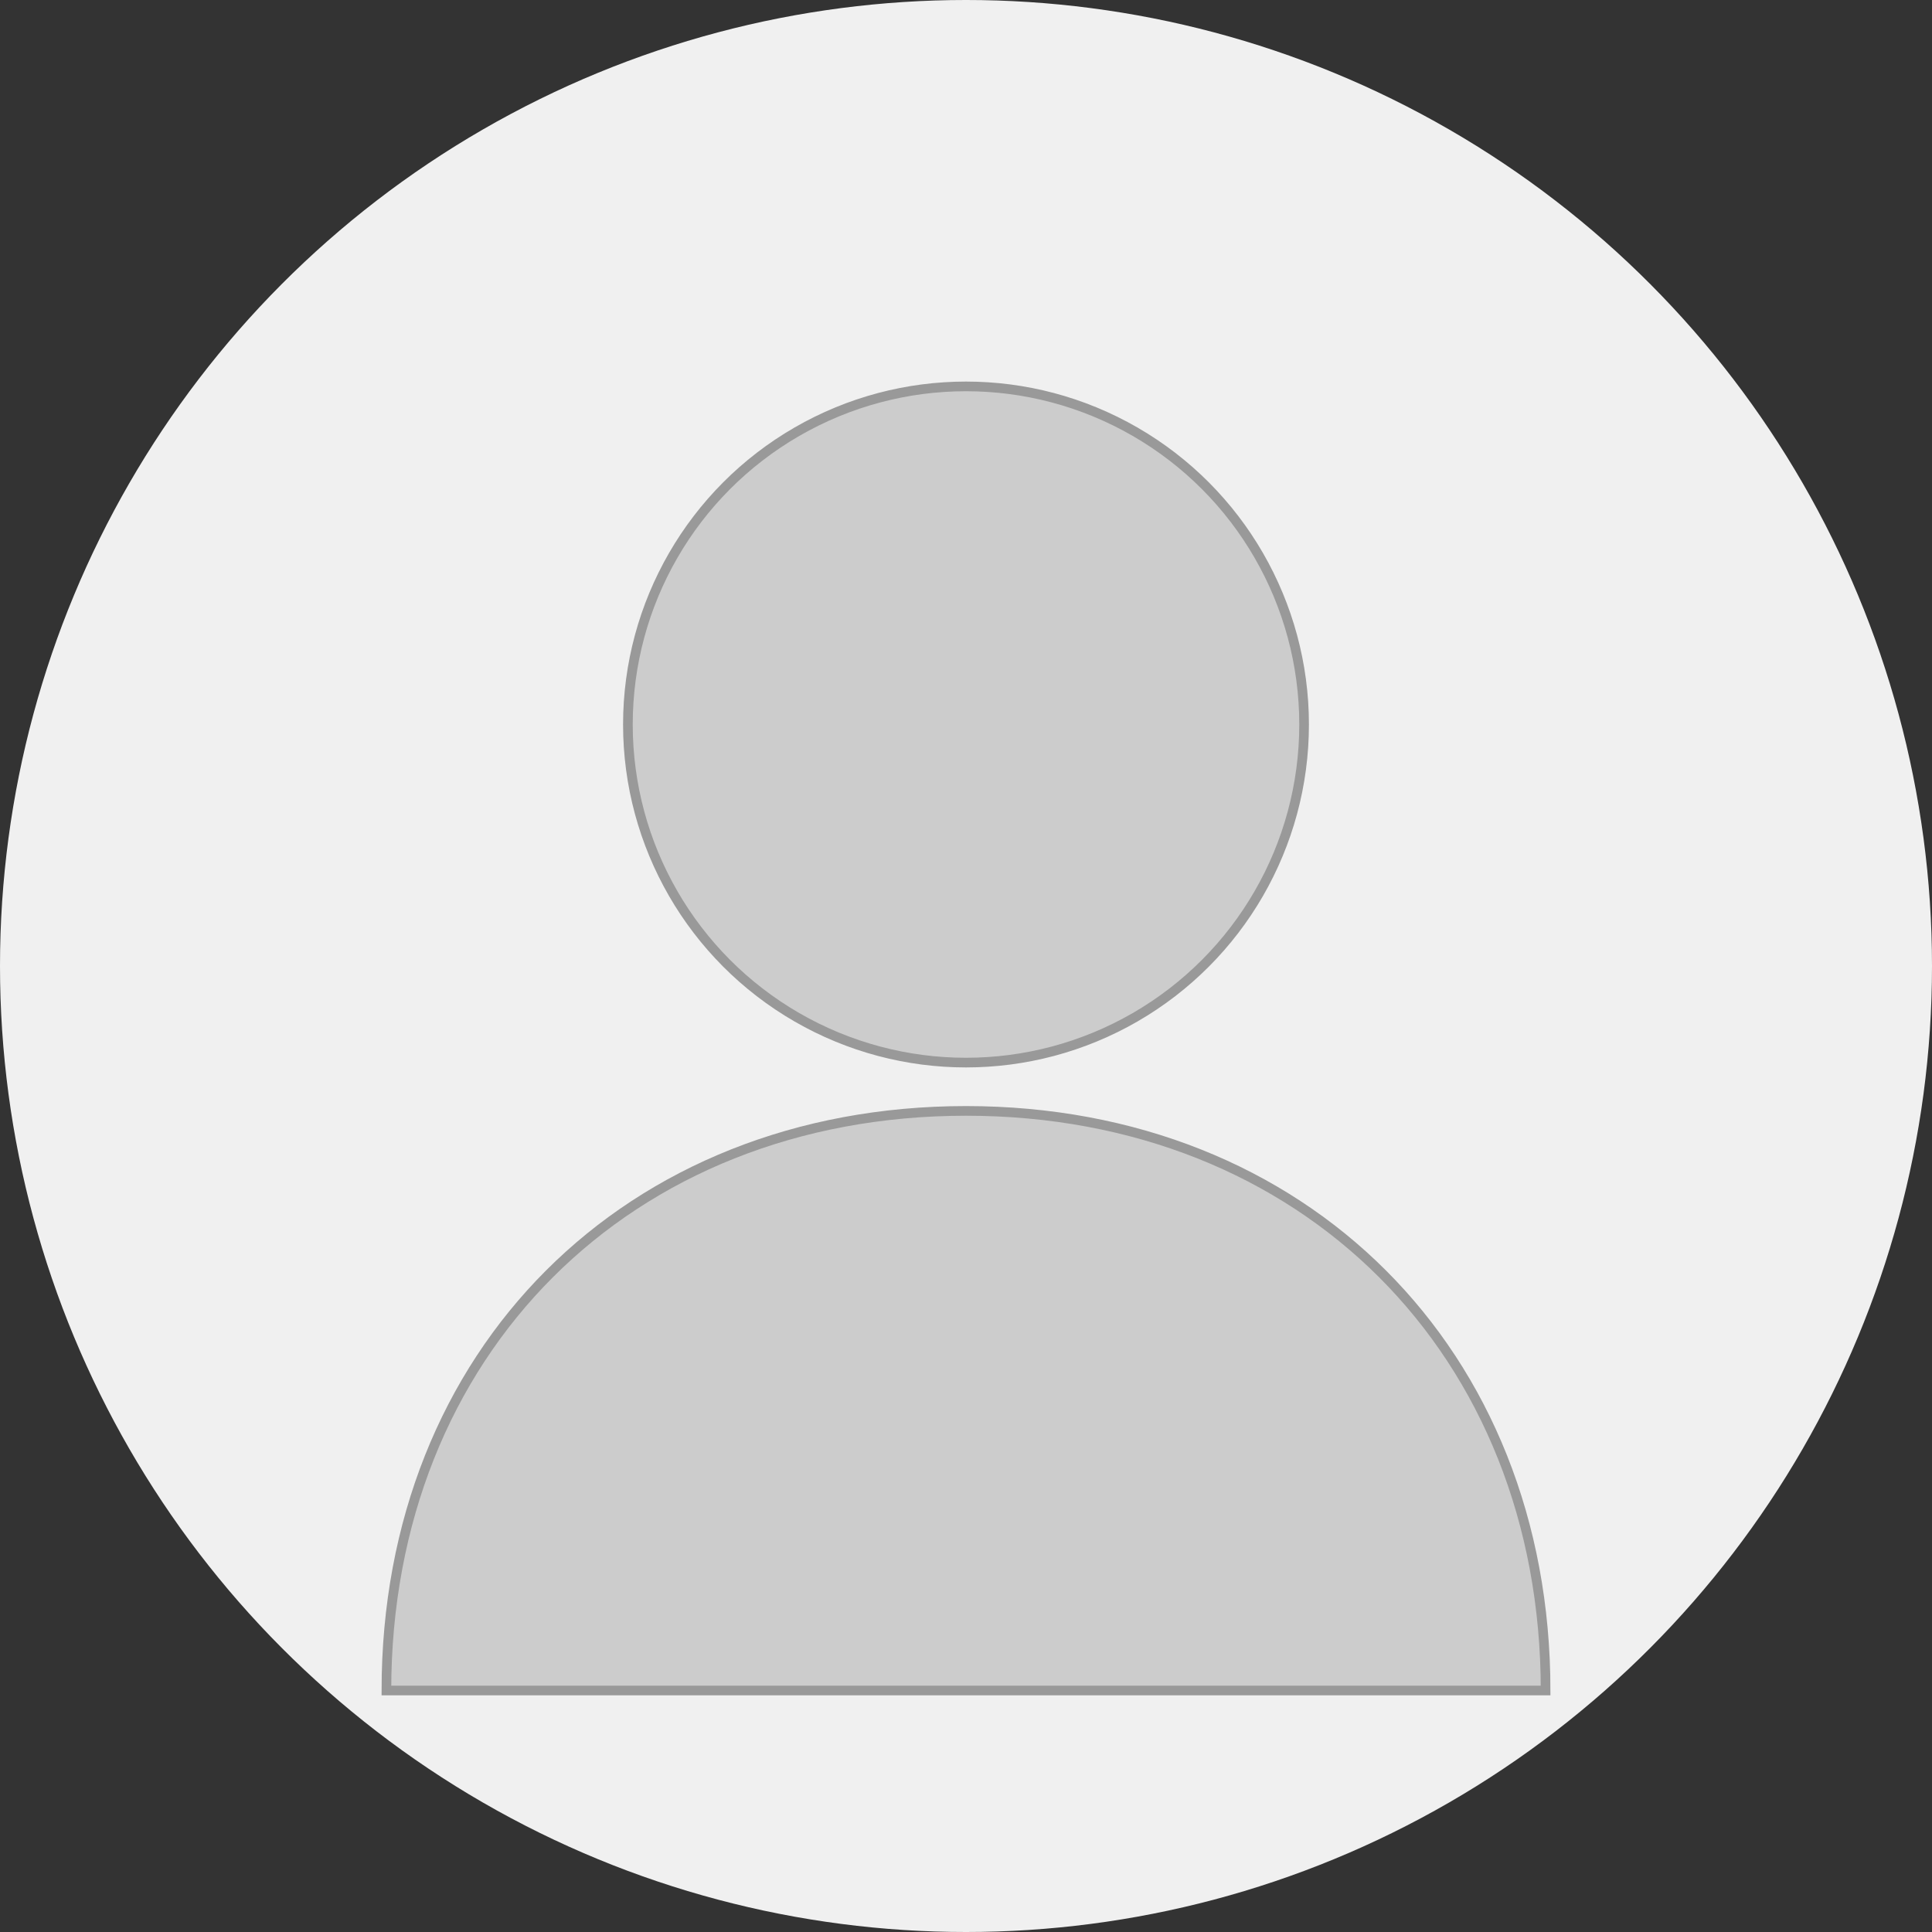 <svg width="400" height="400" viewBox="0 0 400 400" xmlns="http://www.w3.org/2000/svg">
  <rect x="0" y="0" width="400" height="400" fill="#333333" stroke="none"/>
  <circle cx="200" cy="200" r="200" fill="#f0f0f0"/>
  <circle cx="200" cy="150" r="70" fill="#ccc" stroke="#999" stroke-width="2"/>
  <path d="M200,230 C130,230 80,280 80,350 L320,350 C320,280 270,230 200,230 Z" fill="#ccc" stroke="#999" stroke-width="2"/>
</svg>
